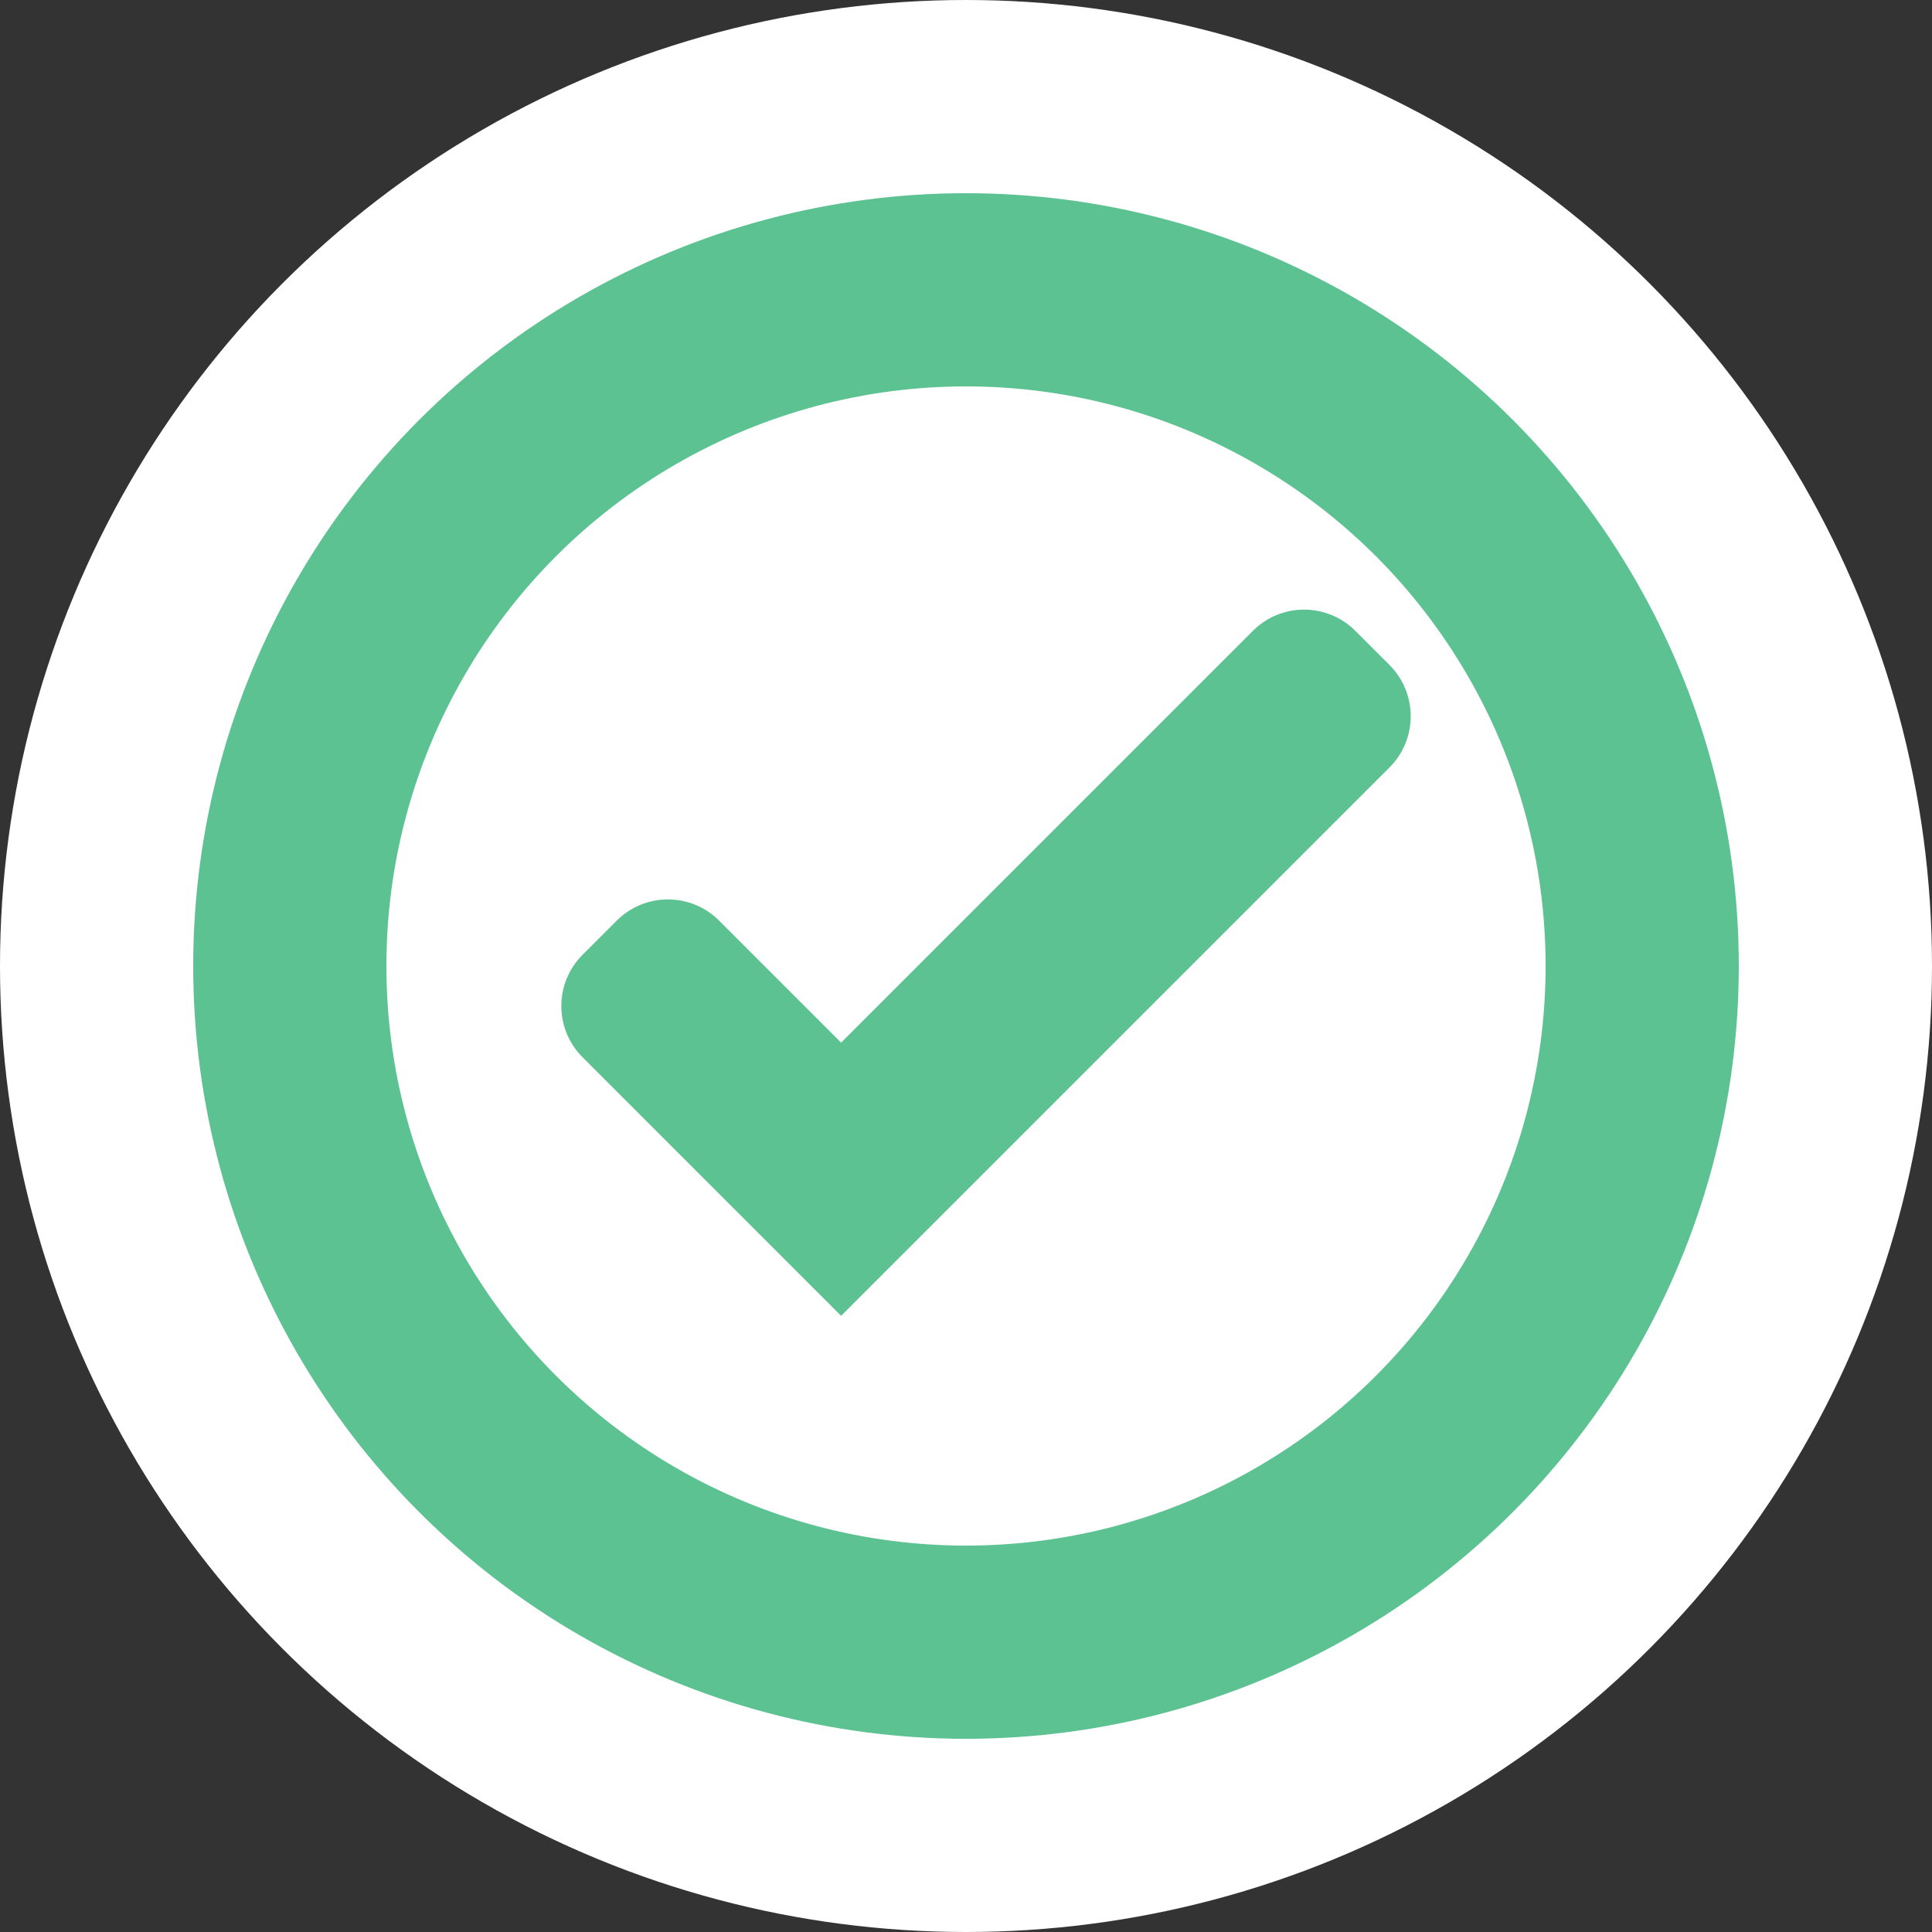 <svg width="40" height="40" viewBox="0 0 40 40" fill="none" xmlns="http://www.w3.org/2000/svg">
<rect x="0" y="0" width="40" height="40" fill="#333333" stroke="none"/>
<circle cx="20" cy="20" r="20" fill="white"/>
<circle cx="20" cy="20" r="14" stroke="#5DC292" stroke-width="4"/>
<path fill-rule="evenodd" clip-rule="evenodd" d="M28.768 13.768C29.354 14.354 29.354 15.303 28.768 15.889L17.414 27.243L12.061 21.889C11.475 21.303 11.475 20.354 12.061 19.768L12.768 19.061C13.354 18.475 14.303 18.475 14.889 19.061L17.414 21.586L25.939 13.061C26.525 12.475 27.475 12.475 28.061 13.061L28.768 13.768Z" fill="#5DC292"/>
</svg>
